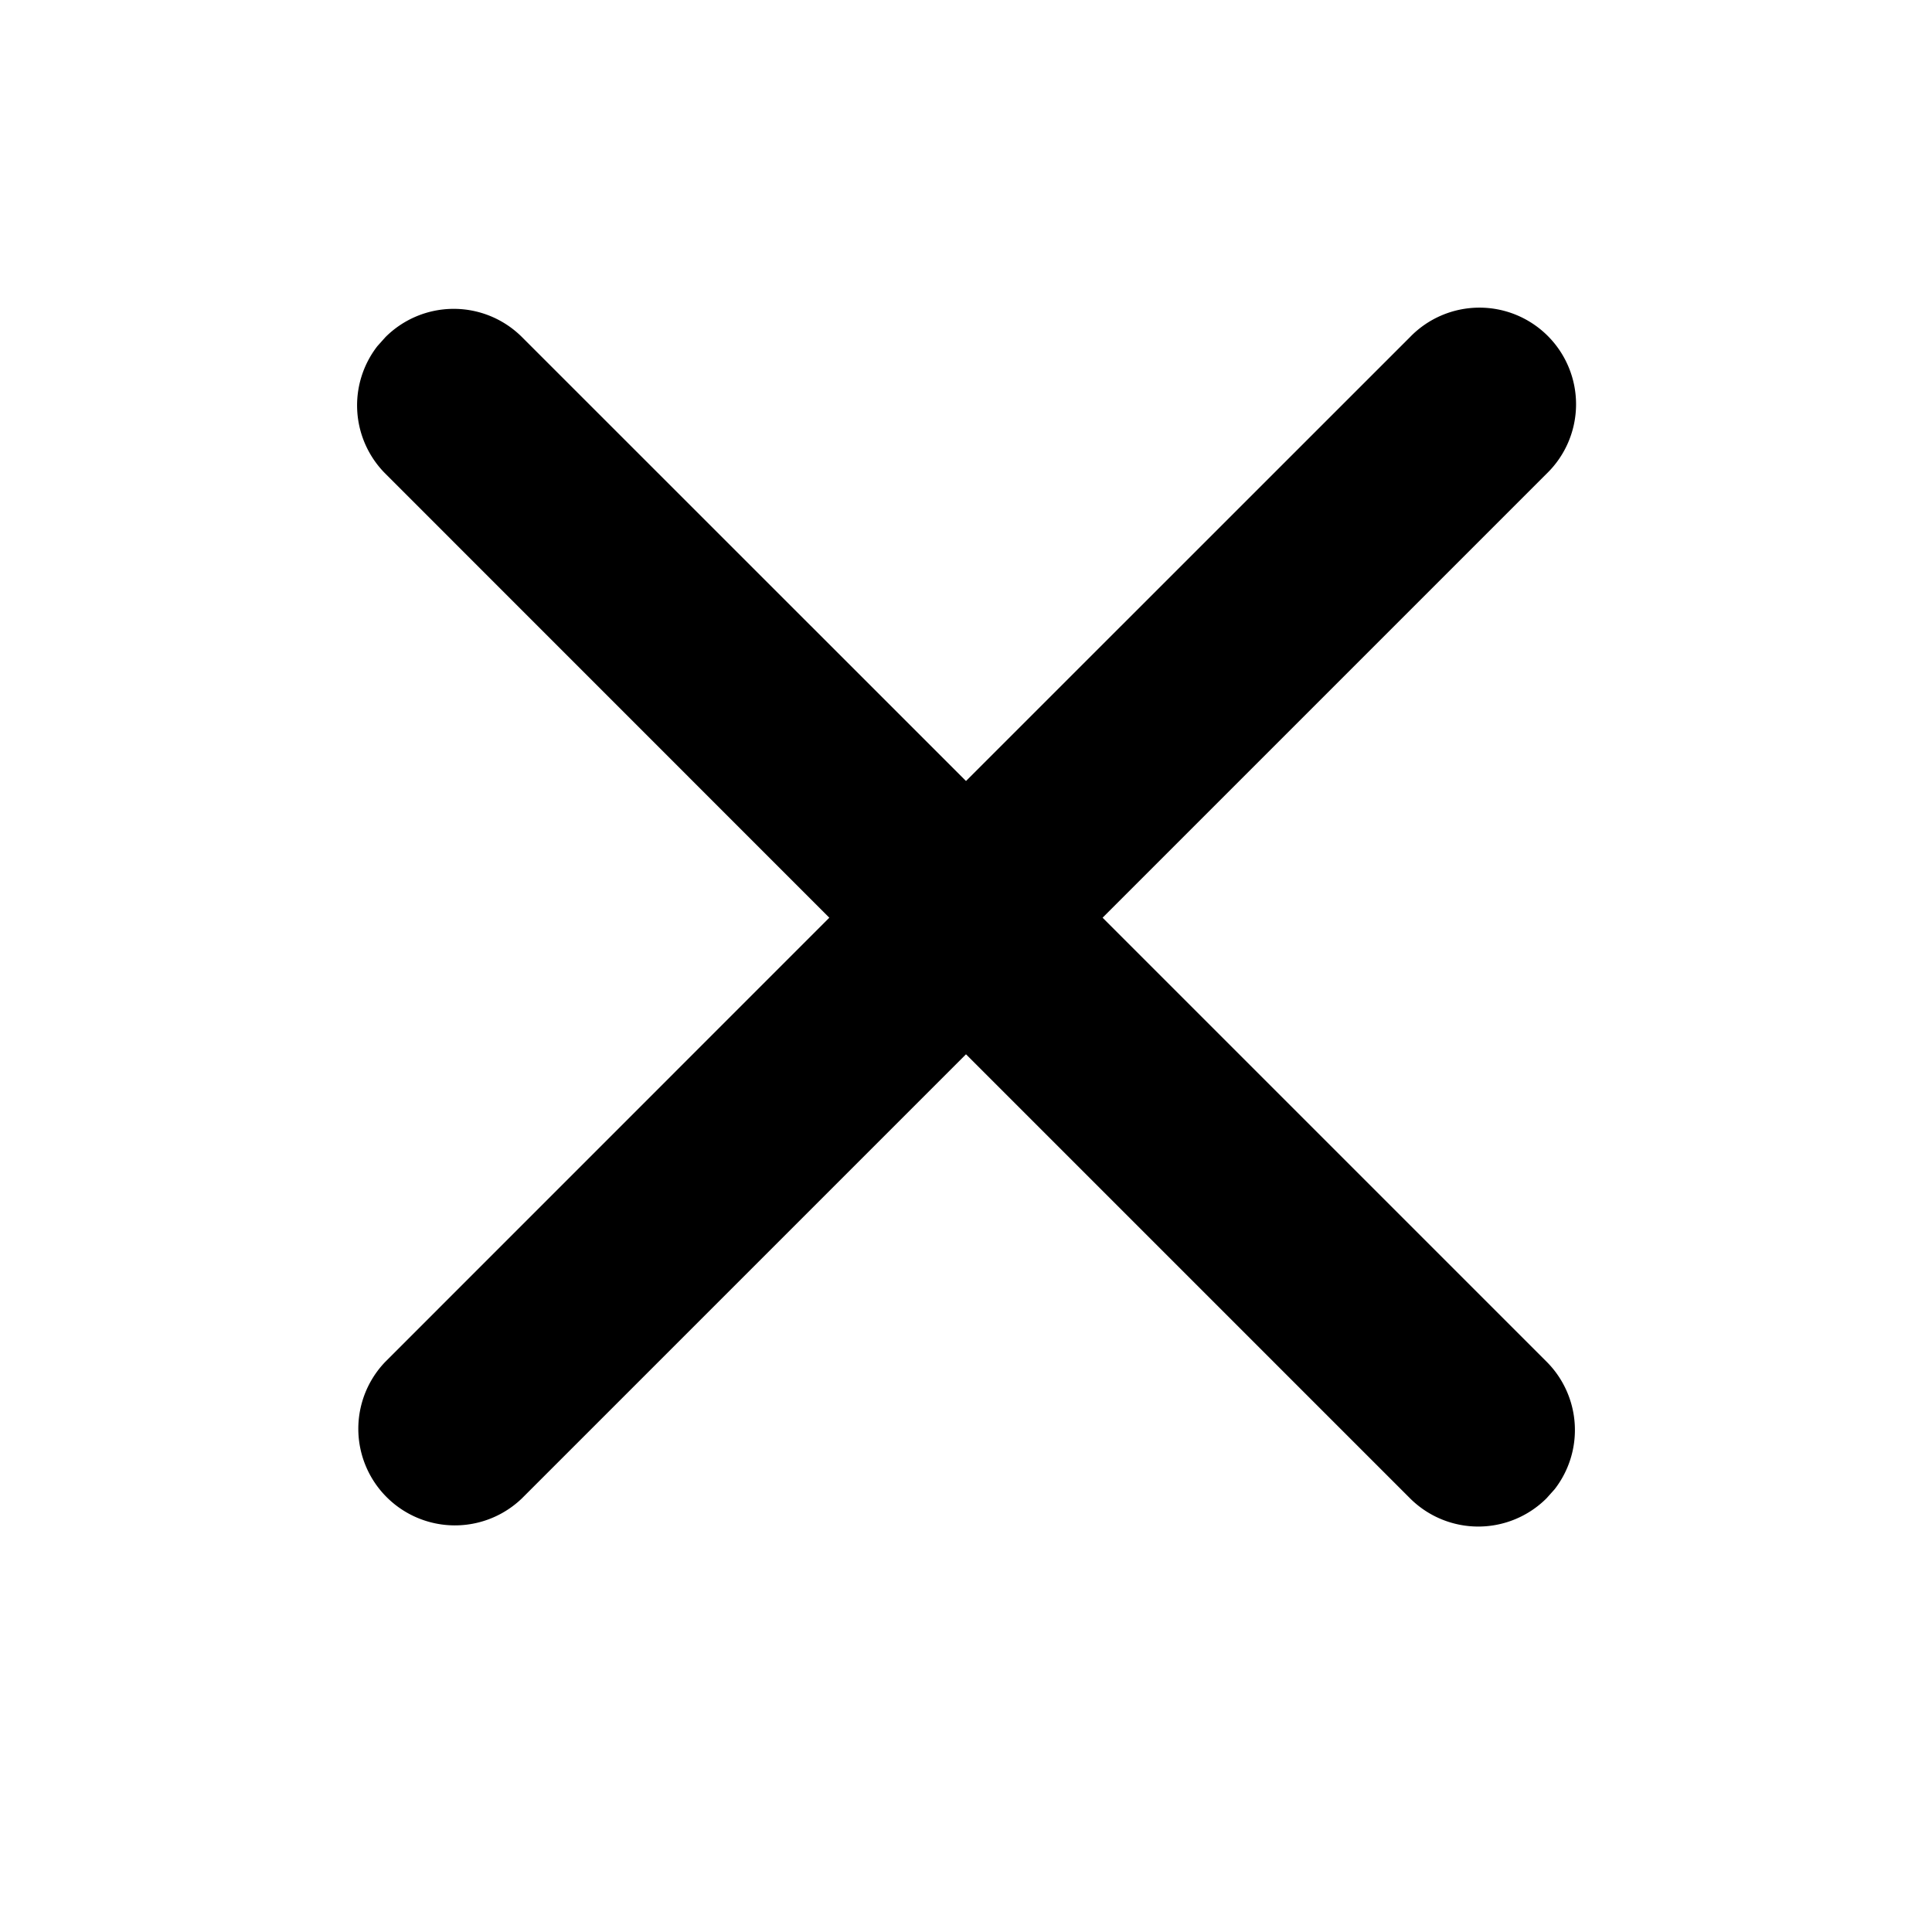 <svg xmlns="http://www.w3.org/2000/svg" width="20" height="20" viewBox="0 0 20 20">
  <path fill-rule="evenodd" d="M3.99 3.49a1 1 0 0 1 1.414 0L10 8.085l4.596-4.595a1 1 0 1 1 1.414 1.414L11.414 9.5l4.596 4.596a1 1 0 0 1 .084 1.32l-.084.094a1 1 0 0 1-1.414 0L10 10.914 5.404 15.51a1 1 0 0 1-1.414-1.414L8.585 9.5 3.99 4.904a1 1 0 0 1-.084-1.32z"></path>
</svg>